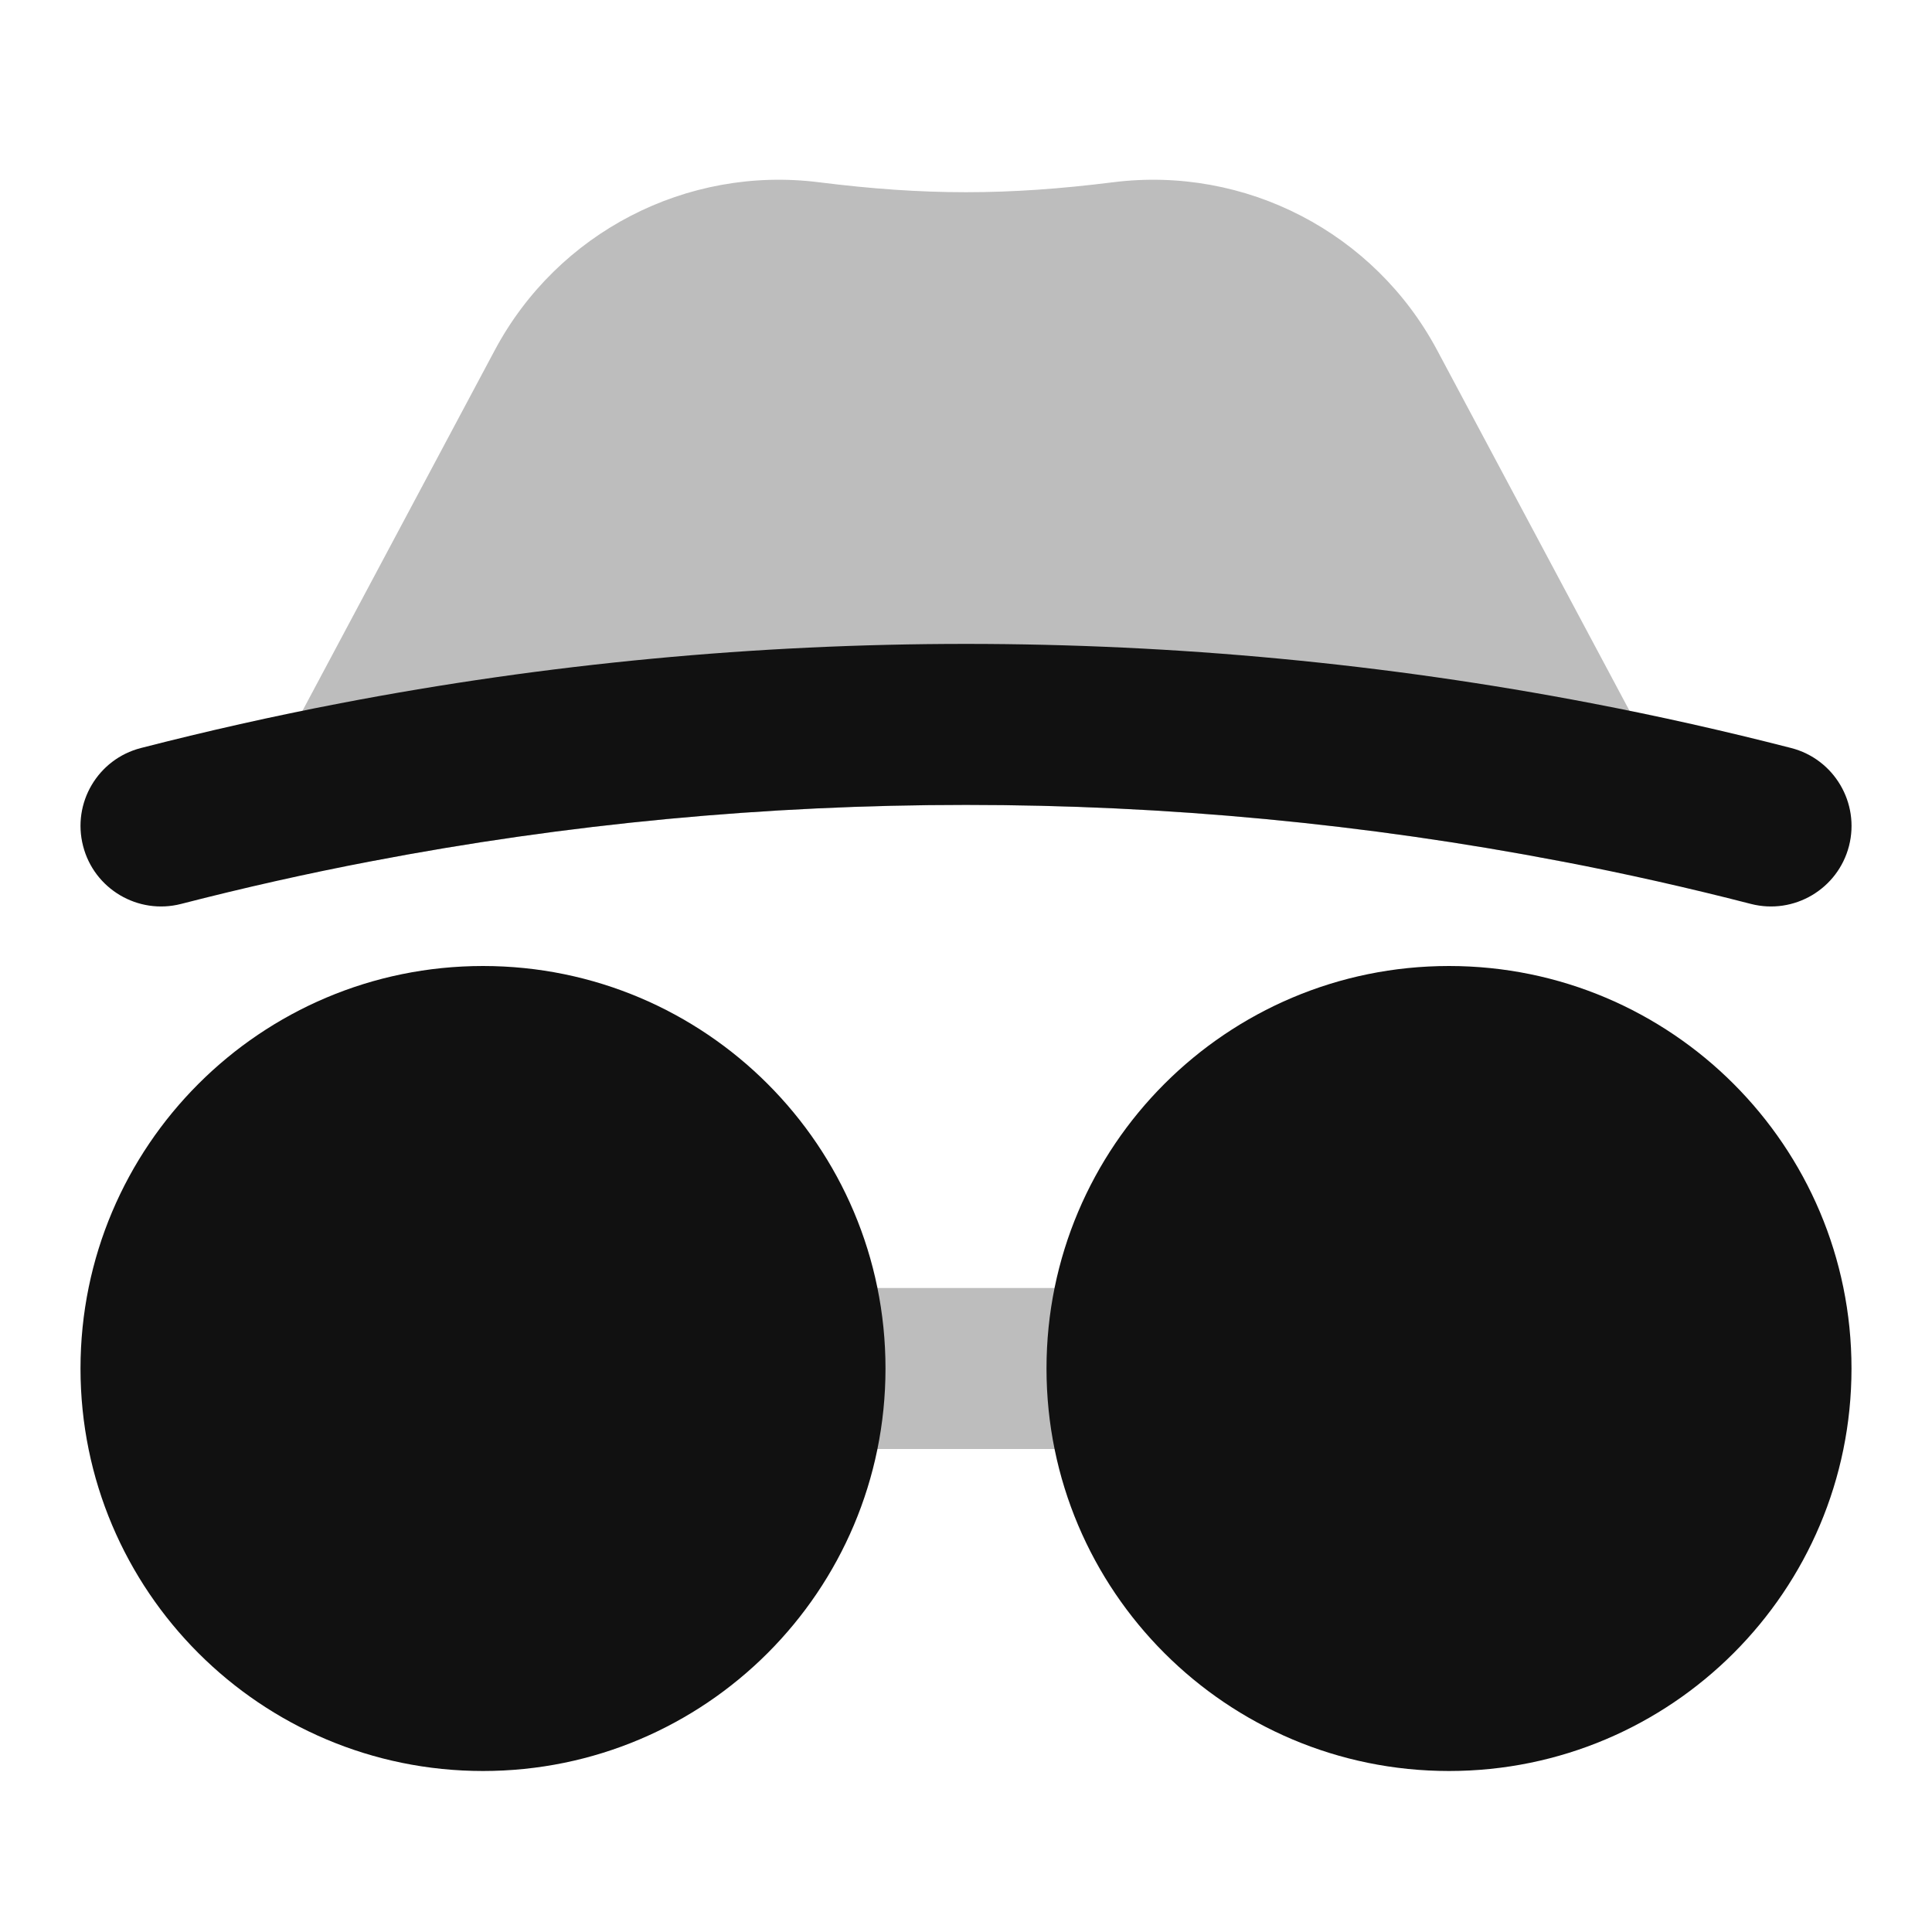<svg width="24" height="24" viewBox="0 0 24 24" fill="none" xmlns="http://www.w3.org/2000/svg">
<g opacity="0.28">
<path d="M6.146 4.351C6.926 2.888 8.527 2.058 10.172 2.264C11.488 2.429 12.511 2.429 13.828 2.264C15.472 2.058 17.073 2.888 17.853 4.351L20.465 9.247C20.646 9.587 20.616 10.001 20.388 10.311C20.159 10.621 19.773 10.773 19.394 10.7C14.525 9.766 9.475 9.766 4.605 10.7C4.227 10.773 3.841 10.621 3.612 10.311C3.383 10.001 3.353 9.587 3.535 9.247L6.146 4.351Z" fill="#111111"/>
<path d="M10 16C9.447 16 9 16.448 9 17C9 17.552 9.447 18 10 18H14C14.552 18 15 17.552 15 17C15 16.448 14.552 16 14 16H10Z" fill="#111111"/>
</g>
<path d="M4.606 10.7C9.475 9.765 14.525 9.765 19.395 10.7C20.189 10.852 20.975 11.029 21.751 11.229C22.286 11.366 22.831 11.044 22.969 10.509C23.106 9.974 22.784 9.429 22.25 9.292C21.433 9.082 20.607 8.896 19.771 8.736C14.653 7.753 9.347 7.753 4.229 8.736C3.394 8.896 2.567 9.082 1.751 9.292C1.216 9.429 0.894 9.974 1.032 10.509C1.169 11.044 1.715 11.366 2.249 11.229C3.026 11.029 3.812 10.852 4.606 10.7Z" fill="#111111"/>
<path d="M1 17C1 14.239 3.239 12 6 12C8.762 12 11 14.239 11 17C11 19.761 8.762 22 6 22C3.239 22 1 19.761 1 17Z" fill="#111111"/>
<path d="M13 17C13 14.239 15.239 12 18 12C20.762 12 23 14.239 23 17C23 19.761 20.762 22 18 22C15.239 22 13 19.761 13 17Z" fill="#111111"/>
</svg>
